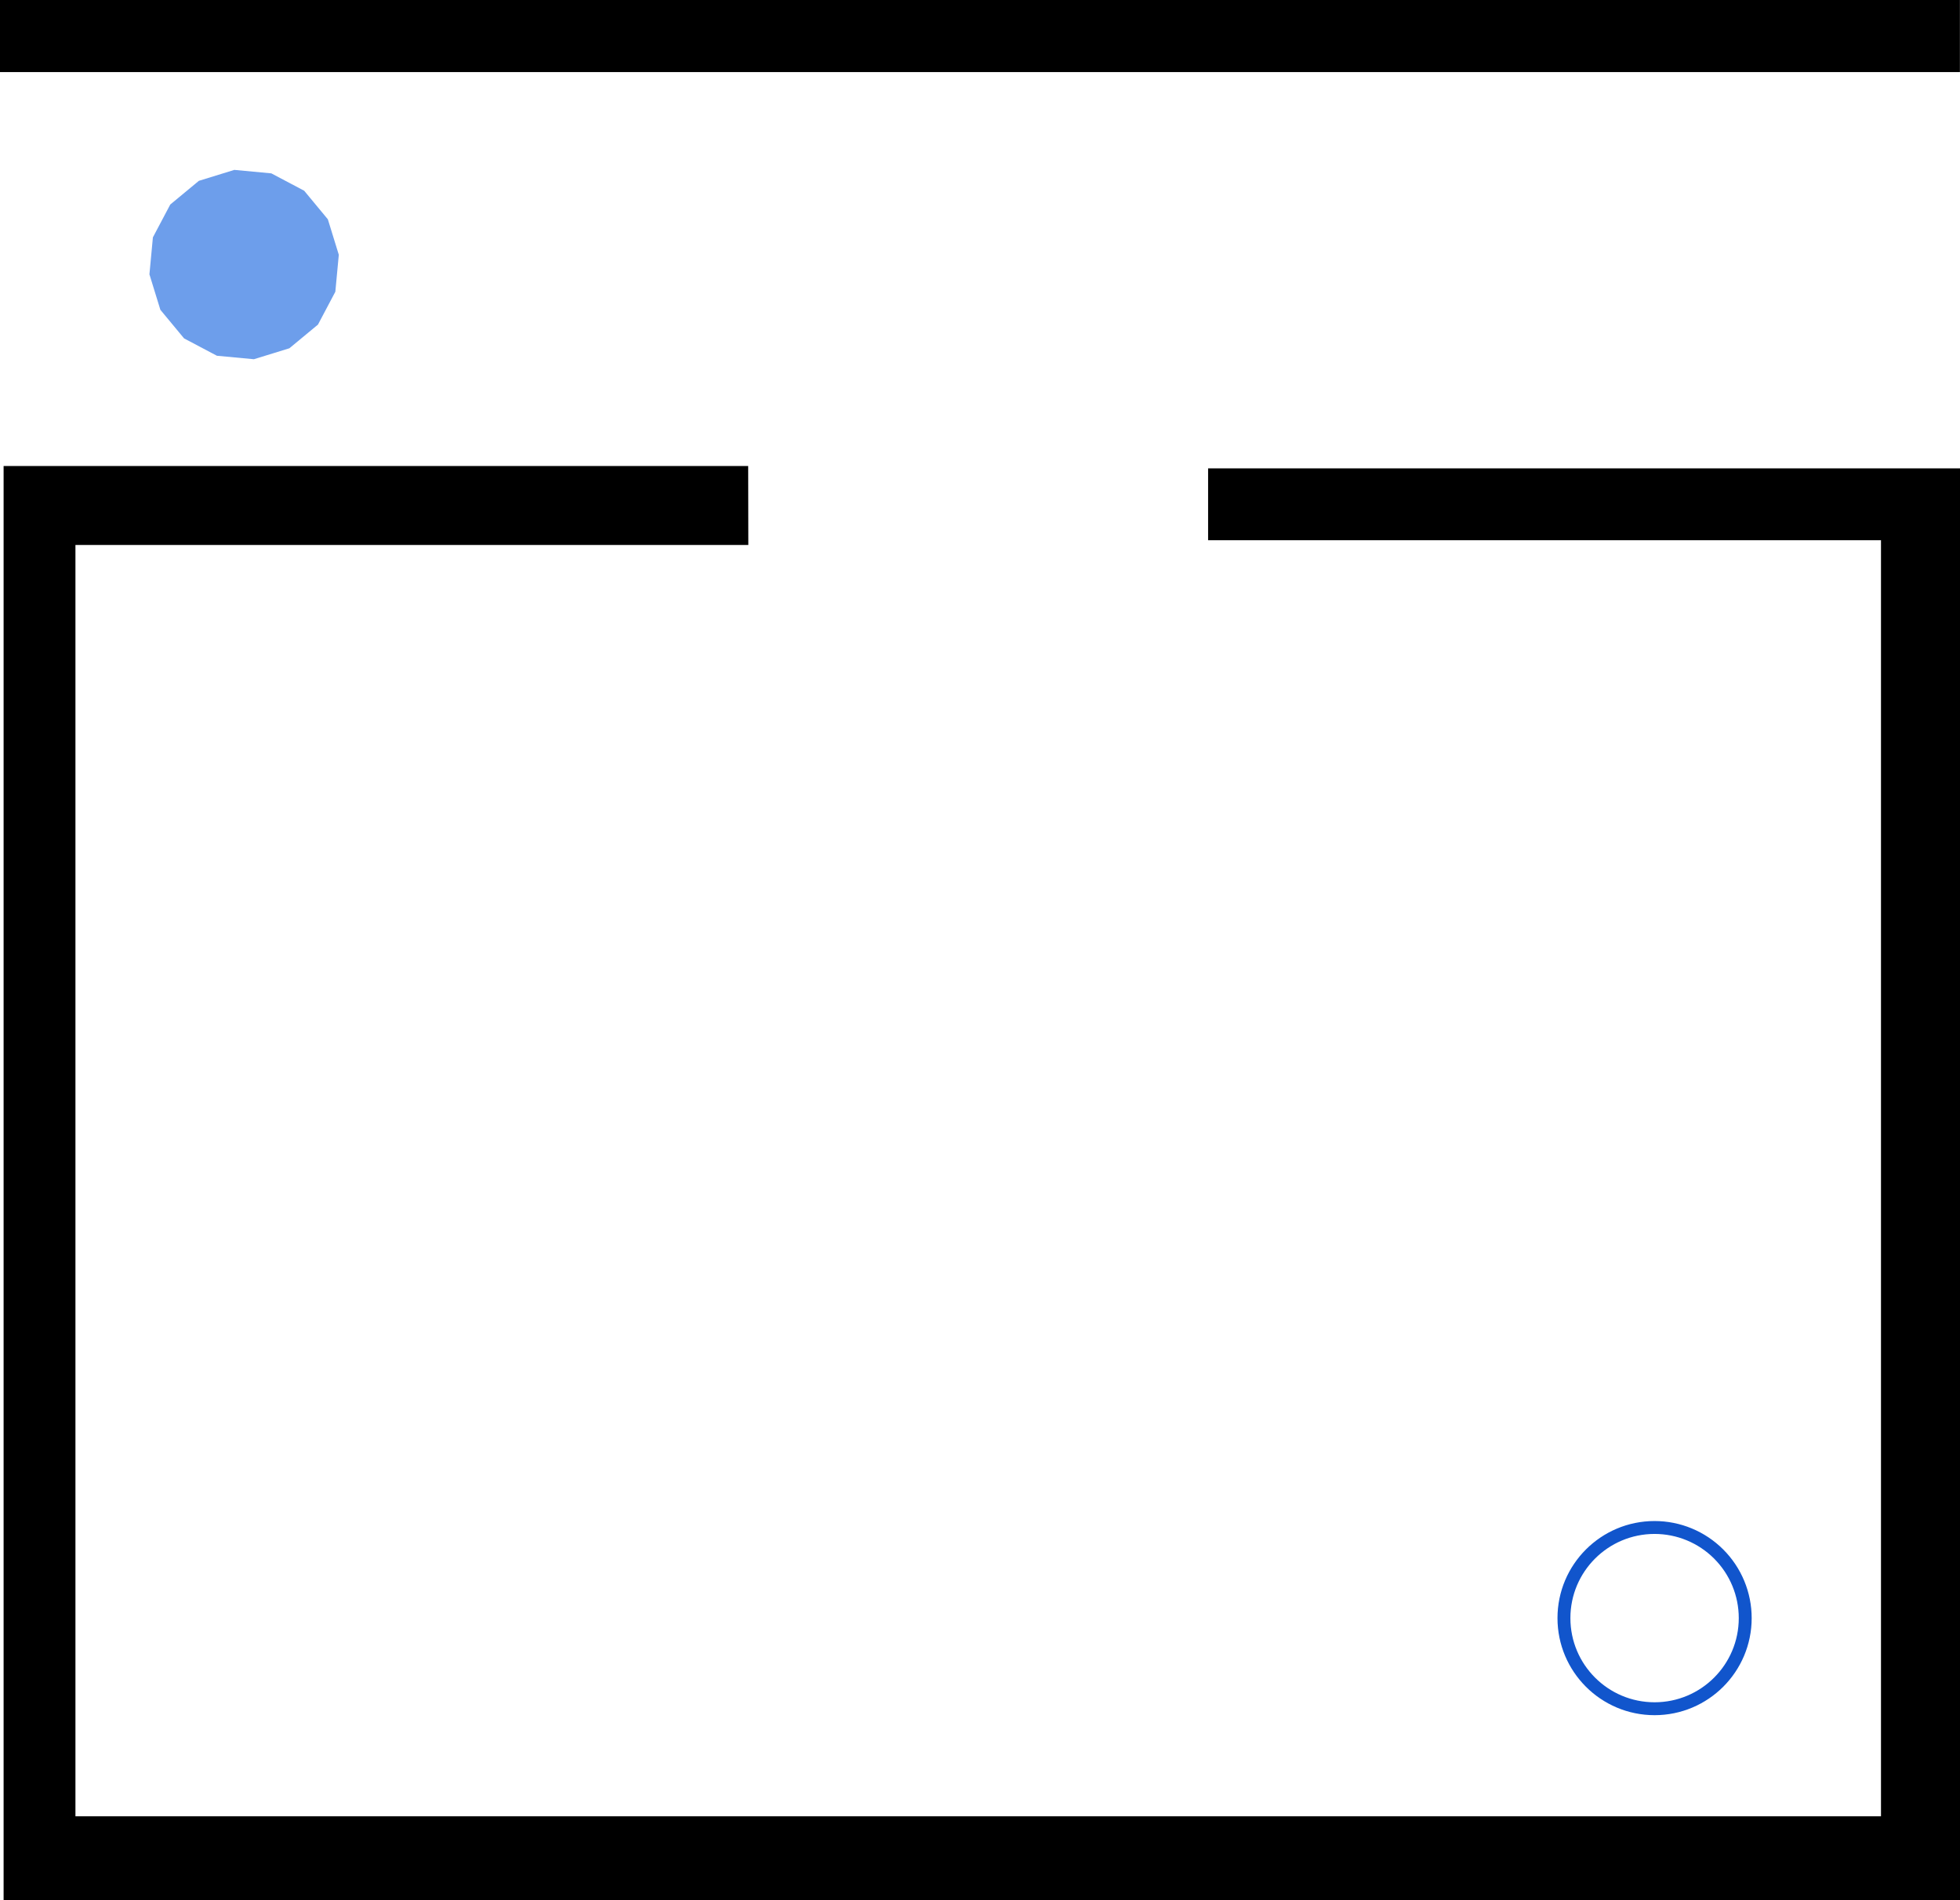 <?xml version="1.0" encoding="UTF-8" standalone="no"?>
<svg:svg
   version="1.1"
   viewBox="0 0 151.863 147.251"
   stroke-miterlimit="10"
   id="svg2"
   inkscape:version="1.1.2 (0a00cf5339, 2022-02-04)"
   sodipodi:docname="minimal_nav_only.svg"
   width="151.863"
   height="147.251"
   style="fill:none;stroke:none;stroke-linecap:square;stroke-miterlimit:10"
   xmlns:inkscape="http://www.inkscape.org/namespaces/inkscape"
   xmlns:sodipodi="http://sodipodi.sourceforge.net/DTD/sodipodi-0.dtd"
   xmlns:svg="http://www.w3.org/2000/svg"
   xmlns:rdf="http://www.w3.org/1999/02/22-rdf-syntax-ns#"
   xmlns:cc="http://creativecommons.org/ns#"
   xmlns:dc="http://purl.org/dc/elements/1.1/">
  <svg:defs
     id="defs39" />
  <namo_config
     cell_size_cm="5.0">
    <agent
       agent_id="robot_0">
      <goal
         goal_id="goal_0" />
      <behavior
         type="navigation_only_behavior" />
    </agent>
  </namo_config>
  <sodipodi:namedview
     pagecolor="#ffffff"
     bordercolor="#666666"
     borderopacity="1"
     objecttolerance="10"
     gridtolerance="10"
     guidetolerance="10"
     inkscape:pageopacity="0"
     inkscape:pageshadow="2"
     inkscape:window-width="2490"
     inkscape:window-height="1376"
     id="namedview37"
     showgrid="false"
     inkscape:zoom="2.8284271"
     inkscape:cx="175.89281"
     inkscape:cy="42.956737"
     inkscape:current-layer="svg2"
     fit-margin-top="0"
     fit-margin-left="0"
     fit-margin-right="0"
     fit-margin-bottom="0"
     inkscape:pagecheckerboard="0"
     inkscape:window-x="0"
     inkscape:window-y="0"
     inkscape:window-maximized="1" />
  <svg:path
     style="fill:#000000;fill-opacity:1;stroke:none;stroke-width:1px;stroke-linecap:butt;stroke-linejoin:miter;stroke-opacity:1"
     d="M 151.856,0 0,0 l 0,5.586 151.856,0 z"
     id="wall_top"
     inkscape:connector-curvature="0"
     sodipodi:nodetypes="ccccc"
     inkscape:label="#path3336-6-3"
     type="wall" />
  <svg:path
     d="m 121.176,125.4 0,0 c 0,-3.879 3.144,-7.023 7.023,-7.023 l 0,0 c 1.863,0 3.649,0.74 4.966,2.057 1.317,1.317 2.057,3.103 2.057,4.966 l 0,0 c 0,3.879 -3.144,7.023 -7.023,7.023 l 0,0 c -3.879,0 -7.023,-3.144 -7.023,-7.023 z"
     id="goal_0"
     type="shape"
     style="fill:none;fill-rule:evenodd;stroke:#1155cc;stroke-linecap:square;stroke-miterlimit:10;stroke-opacity:1"
     inkscape:connector-curvature="0"
     inkscape:label="#path29-7" />
  <svg:path
     style="fill:#000000;fill-opacity:1;stroke:none;stroke-width:1px;stroke-linecap:butt;stroke-linejoin:miter;stroke-opacity:1"
     d="m 57.981,42.236 -52.136,0 0,98.521 139.896,0 0,-98.892 -52.136,0 0,-5.566 58.259,0 0,110.952 -151.585,0 0,-111.137 57.691,0 z"
     id="wall_bottom"
     type="wall"
     inkscape:connector-curvature="0"
     sodipodi:nodetypes="ccccccccccccc"
     inkscape:label="#path4149" />
  <svg:path
     sodipodi:type="star"
     style="fill:#6d9eeb;fill-opacity:1;stroke:none;stroke-linecap:square;stroke-miterlimit:10;stroke-opacity:1"
     id="robot_0"
     type="shape"
     sodipodi:sides="16"
     sodipodi:cx="18.915106"
     sodipodi:cy="20.502129"
     sodipodi:r1="7.3751149"
     sodipodi:r2="7.2334037"
     sodipodi:arg1="-0.10272987"
     sodipodi:arg2="0.093619673"
     inkscape:flatsided="true"
     inkscape:rounded="0"
     inkscape:randomized="0"
     d="m 26.251,19.746 -0.269,2.865 -1.345,2.544 -2.216,1.836 -2.75,0.848 -2.865,-0.269 -2.544,-1.345 -1.836,-2.216 -0.848,-2.75 0.269,-2.865 1.345,-2.544 2.216,-1.836 2.75,-0.848 2.865,0.269 2.544,1.345 1.836,2.216 z"
     inkscape:label="#path4172" />
</svg:svg>
